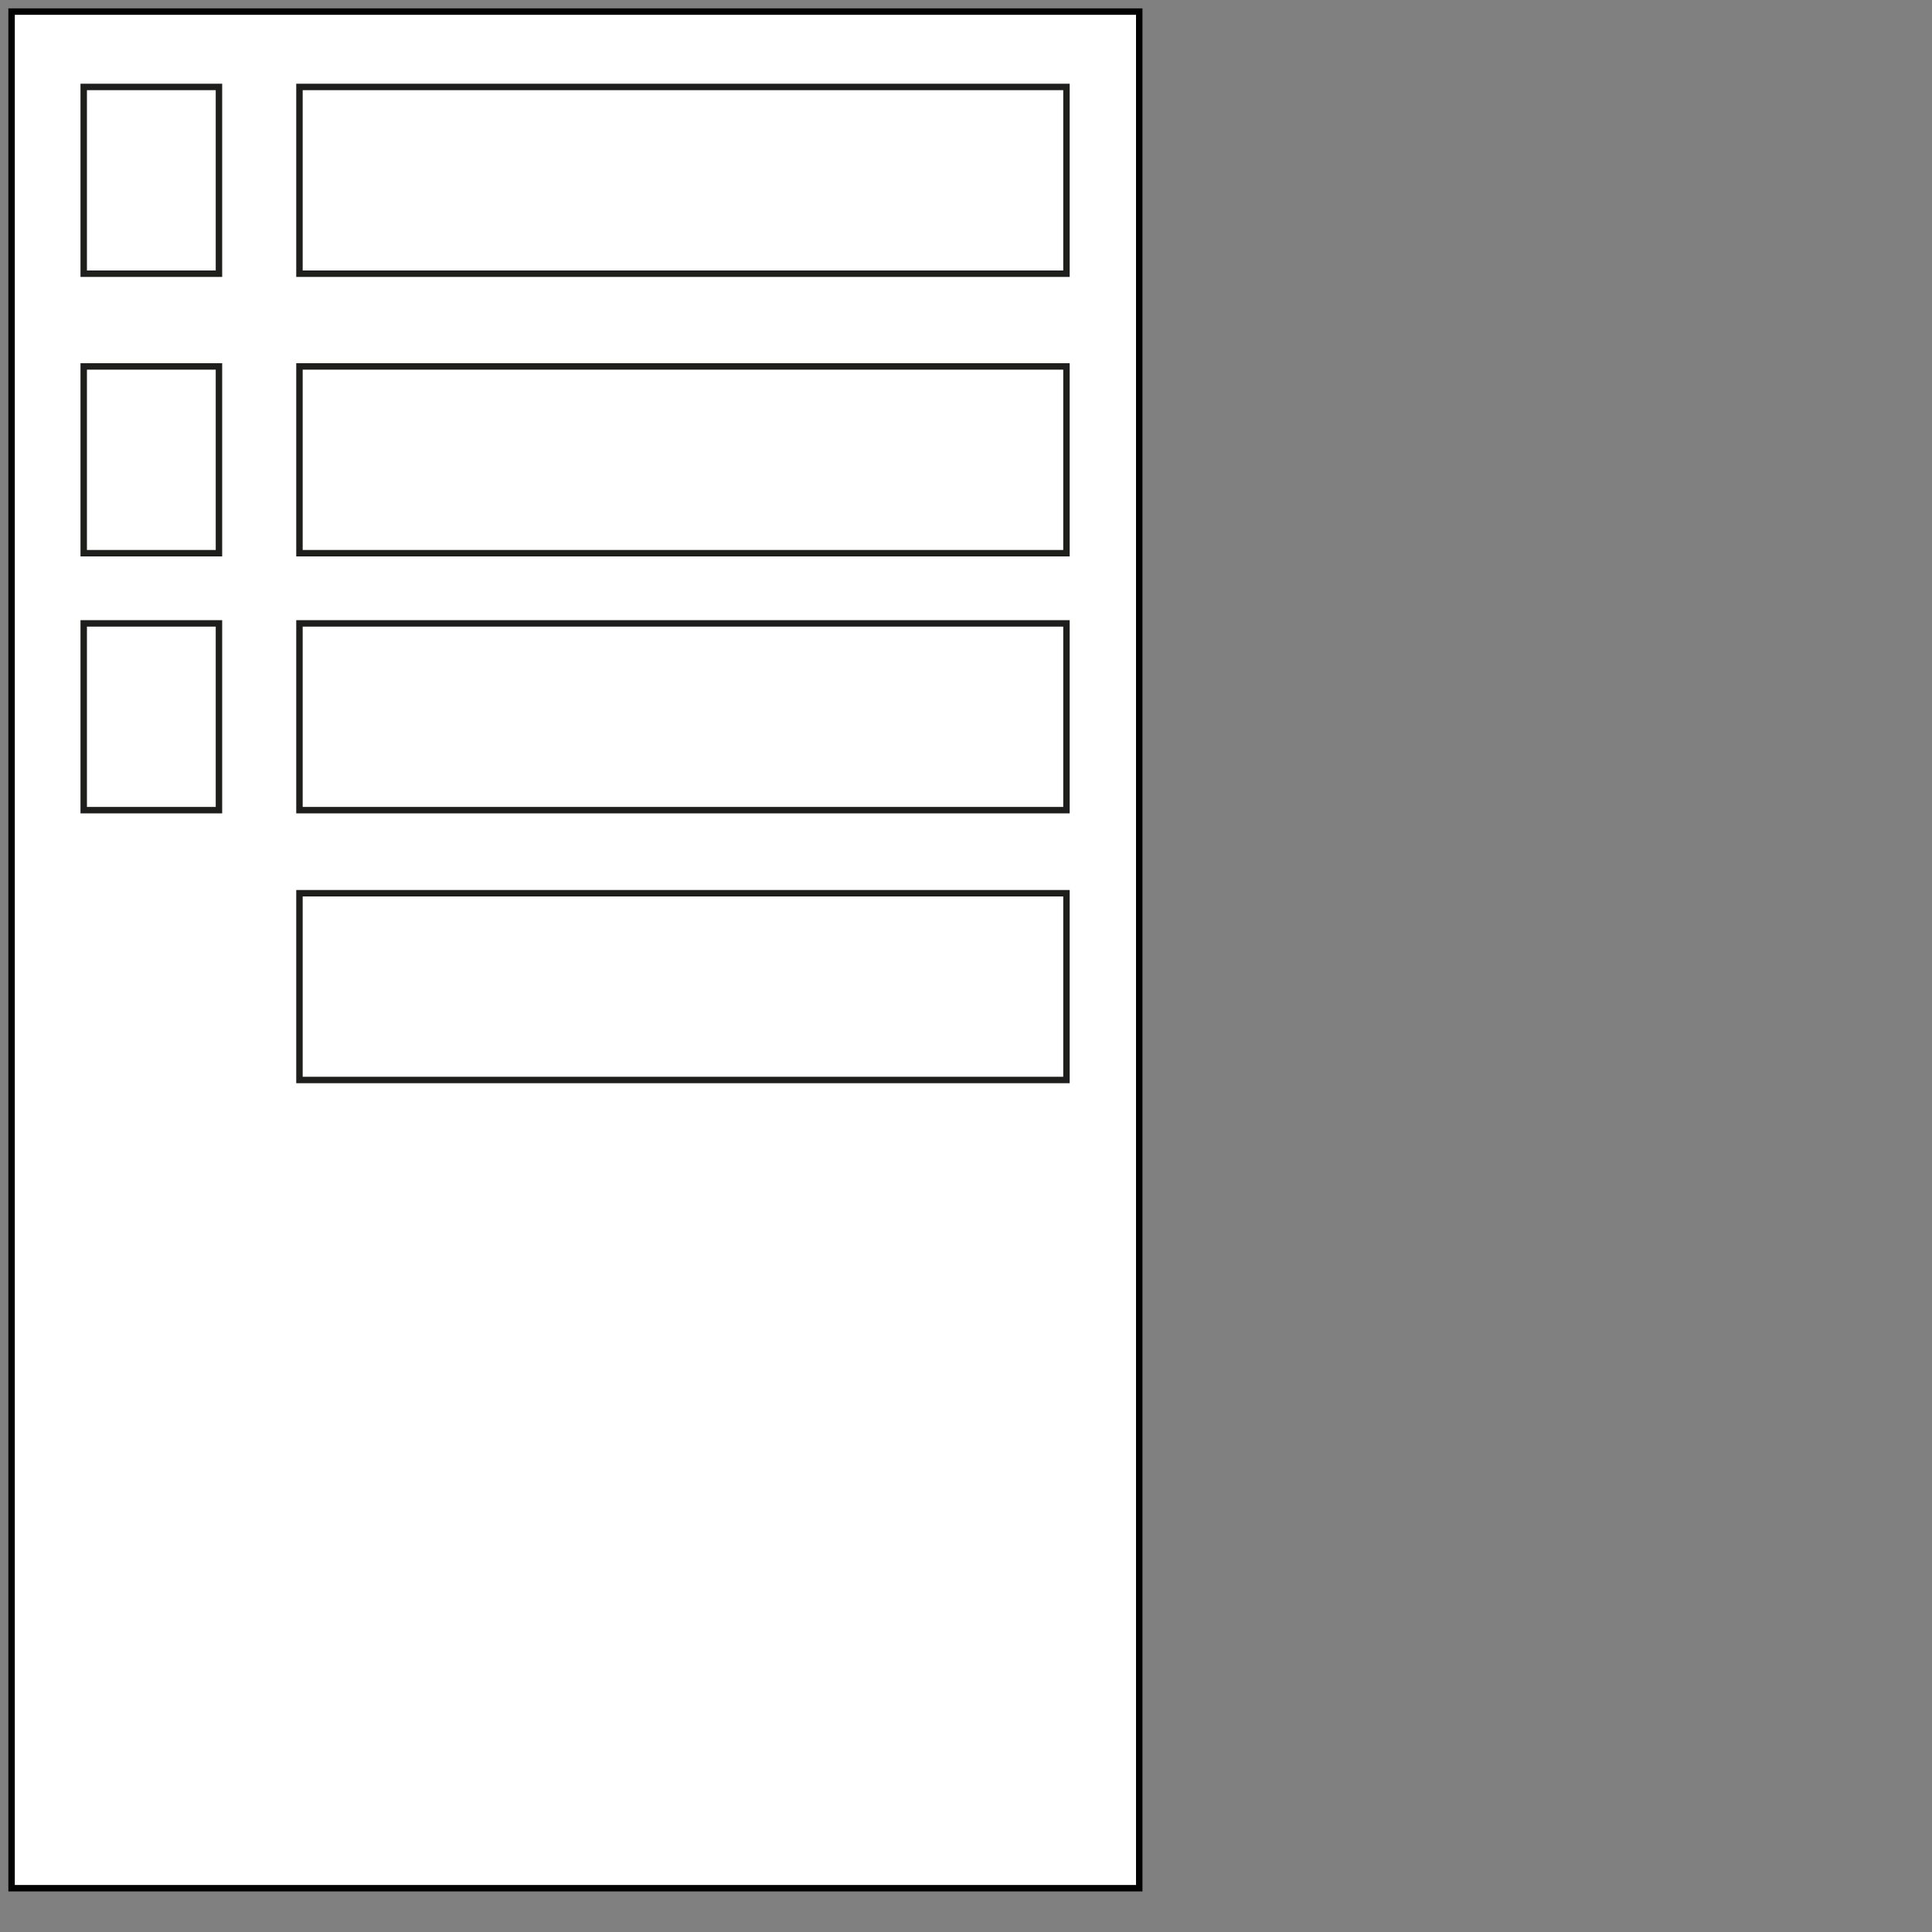 <?xml version="1.0" encoding="utf-8"?>
<!-- Generator: Adobe Illustrator 21.0.2, SVG Export Plug-In . SVG Version: 6.00 Build 0)  -->
<svg version="1.1" id="Laag_1" xmlns="http://www.w3.org/2000/svg" xmlns:xlink="http://www.w3.org/1999/xlink" x="0px" y="0px"
	 viewBox="0 0 300 300" style="enable-background:new 0 0 300 300;" xml:space="preserve">
<rect x="0" y="0" width="300" height="300" fill="#808080" stroke="none"/>
<style type="text/css">
	.st0{fill:#FFFFFF;stroke:#020203;stroke-miterlimit:10;}
	.st1{fill:#FFFFFF;stroke:#1E1E1C;stroke-miterlimit:10;}
	.st2{fill:none;stroke:#1E1E1C;stroke-miterlimit:10;}
</style>
	<rect id="canvas" x="1.8" y="1.8" class="st0" width="175.1" height="291.4"/>
	<rect id="kleur1" x="13" y="13.5" class="st1" width="21" height="29"/>
	<rect id="kleur2" x="13" y="56.9" class="st1" width="21" height="29"/>
	<rect id="kleur3" x="13" y="96.8" class="st1" width="21" height="29"/>
	<rect id="tekst2" x="46.5" y="56.9" class="st2" width="119.1" height="29"/>
	<rect id="tekst3" x="46.5" y="96.8" class="st2" width="119.1" height="29"/>
	<rect id="tekst4" x="46.5" y="138.7" class="st2" width="119.1" height="29"/>
	<rect id="tekst1" x="46.5" y="13.5" class="st2" width="119.1" height="29"/>
</svg>